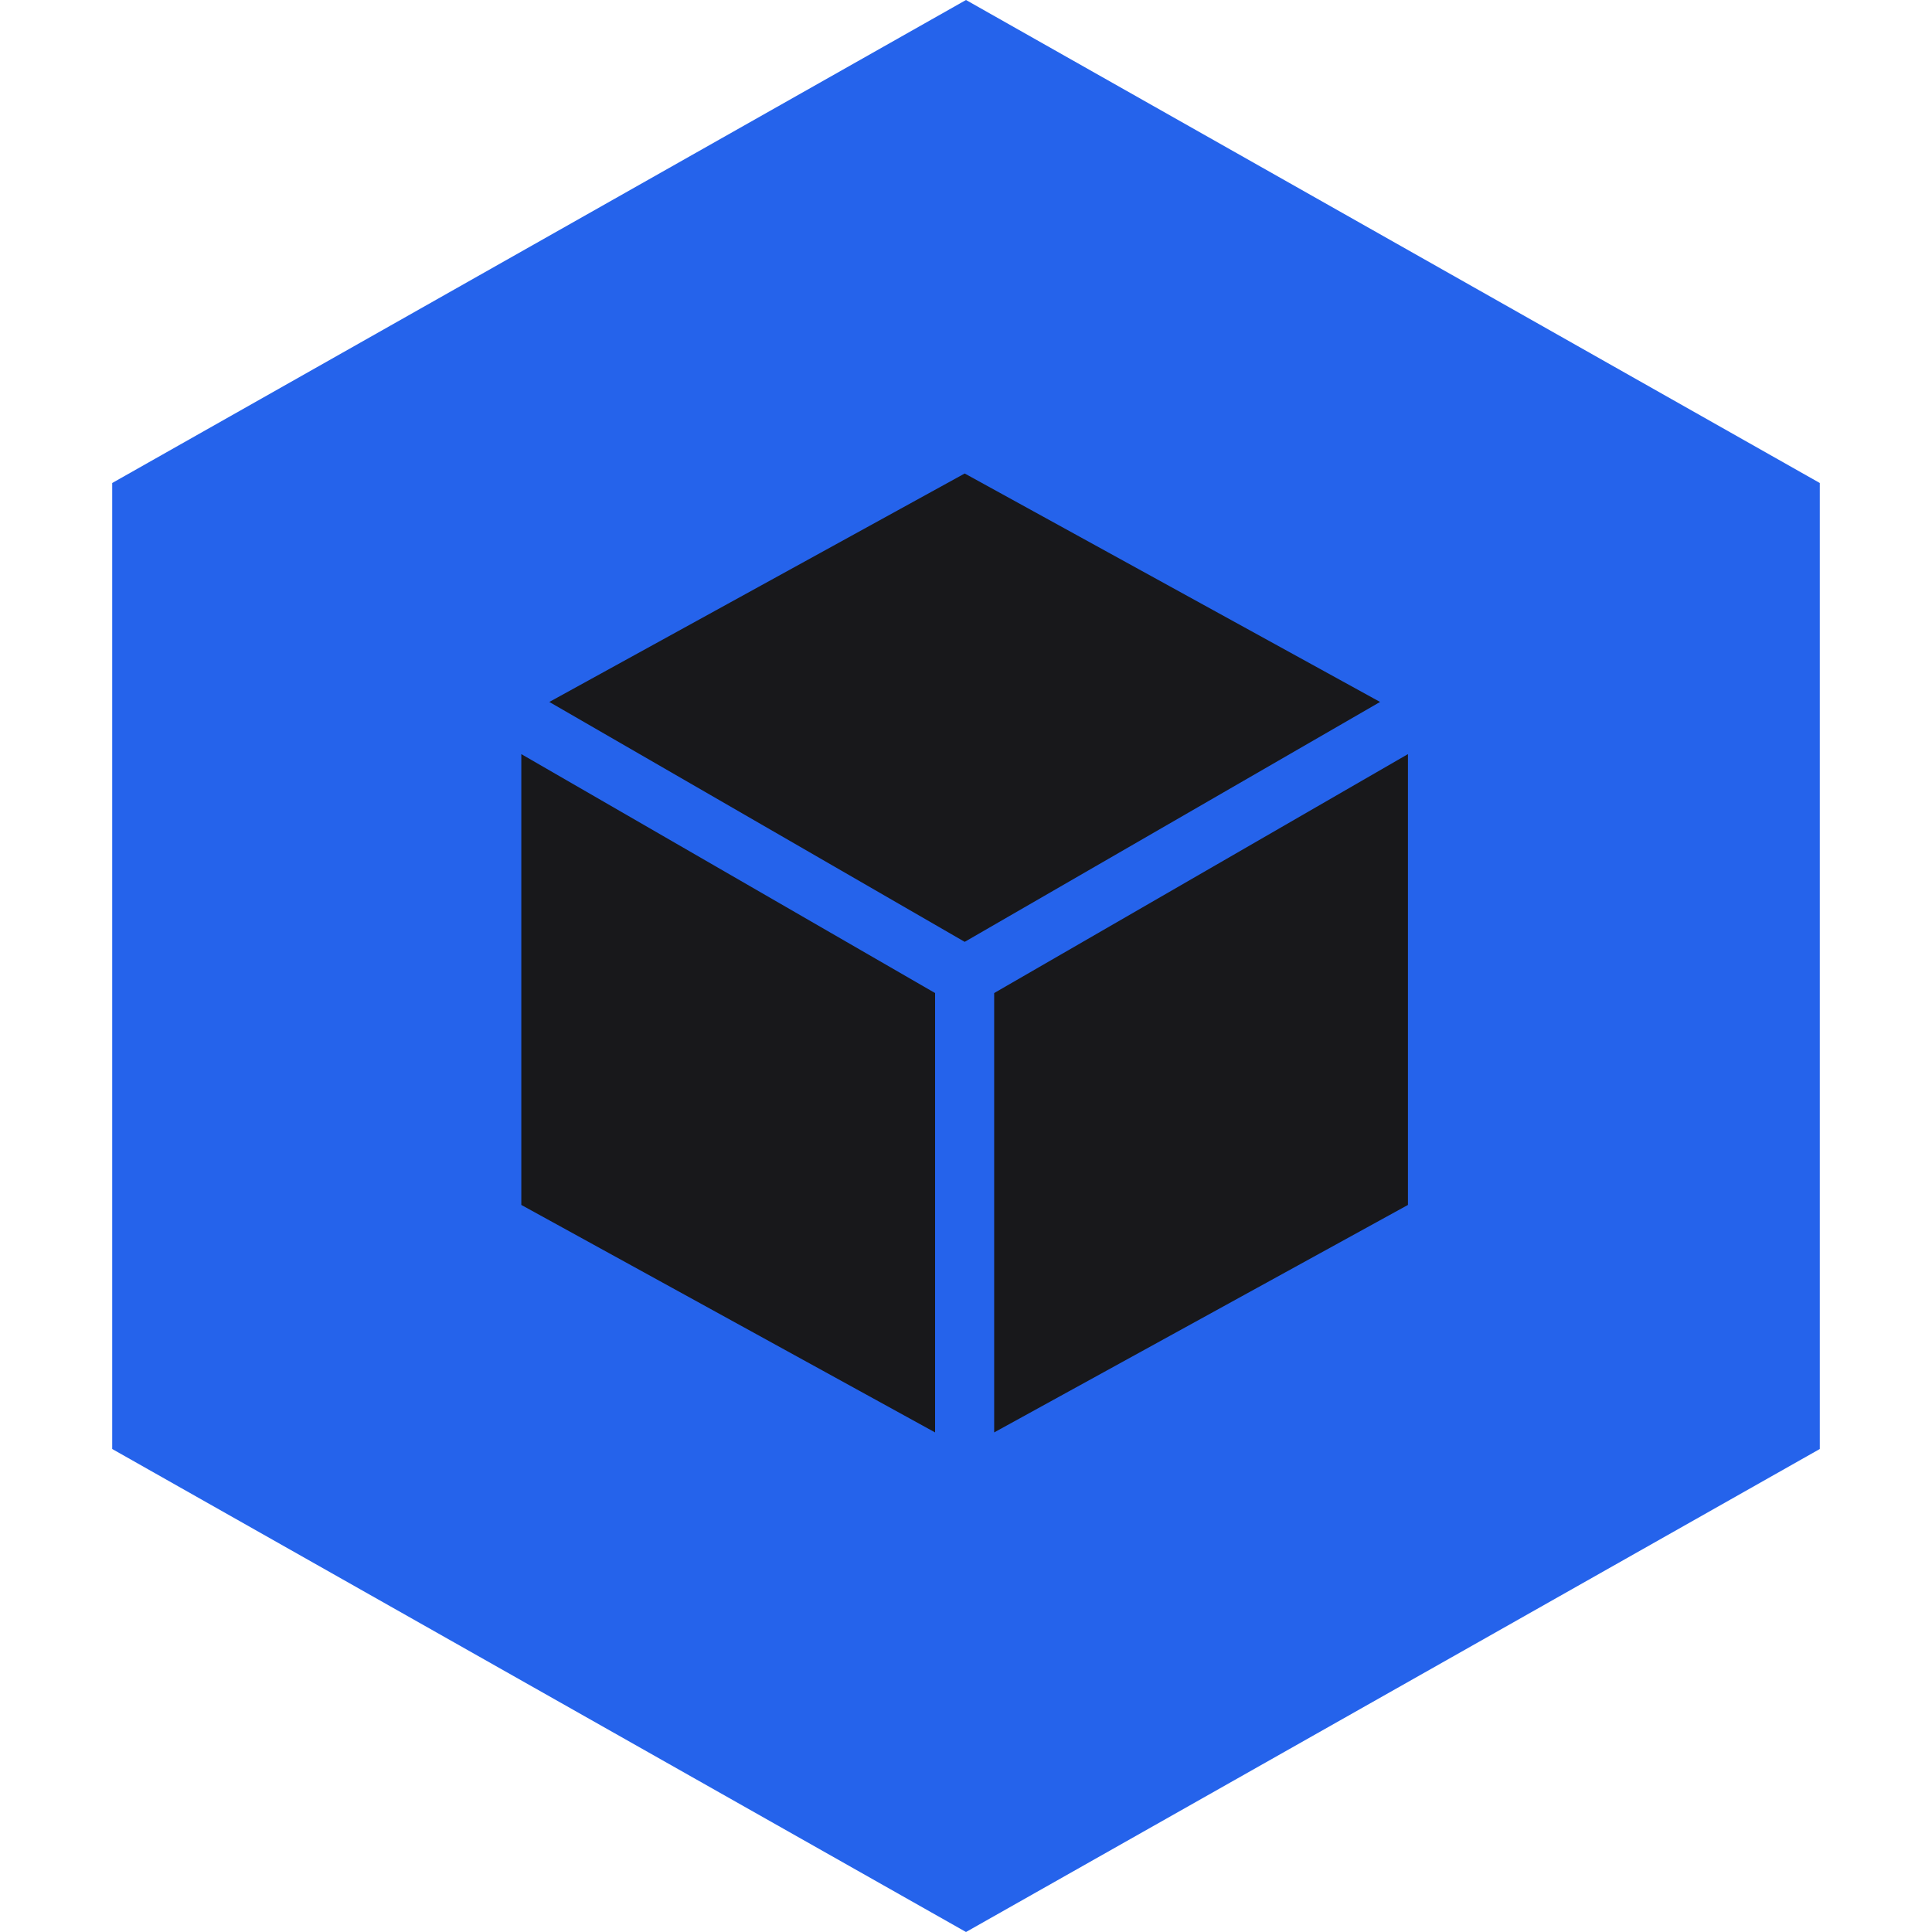 <svg width="100" height="100" viewBox="0 0 100 100" fill="none" xmlns="http://www.w3.org/2000/svg">
<g clip-path="url(#clip0_13_192)">
<path d="M50 6.10352e-05L94.192 25V75L50 100L5.808 75V25L50 6.10352e-05Z" fill="#2563EB"/>
<path d="M48.4 74.142L26.983 62.367V39.033L48.4 51.4V74.142ZM51.458 74.142L72.875 62.367V39.033L51.458 51.4V74.142ZM28.433 36.333L49.933 24.508L71.433 36.333L49.933 48.75L28.433 36.333Z" fill="#18181B"/>
</g>
<defs>
<clipPath id="clip0_13_192">
<rect width="100" height="100" fill="white"/>
</clipPath>
</defs>
</svg>
